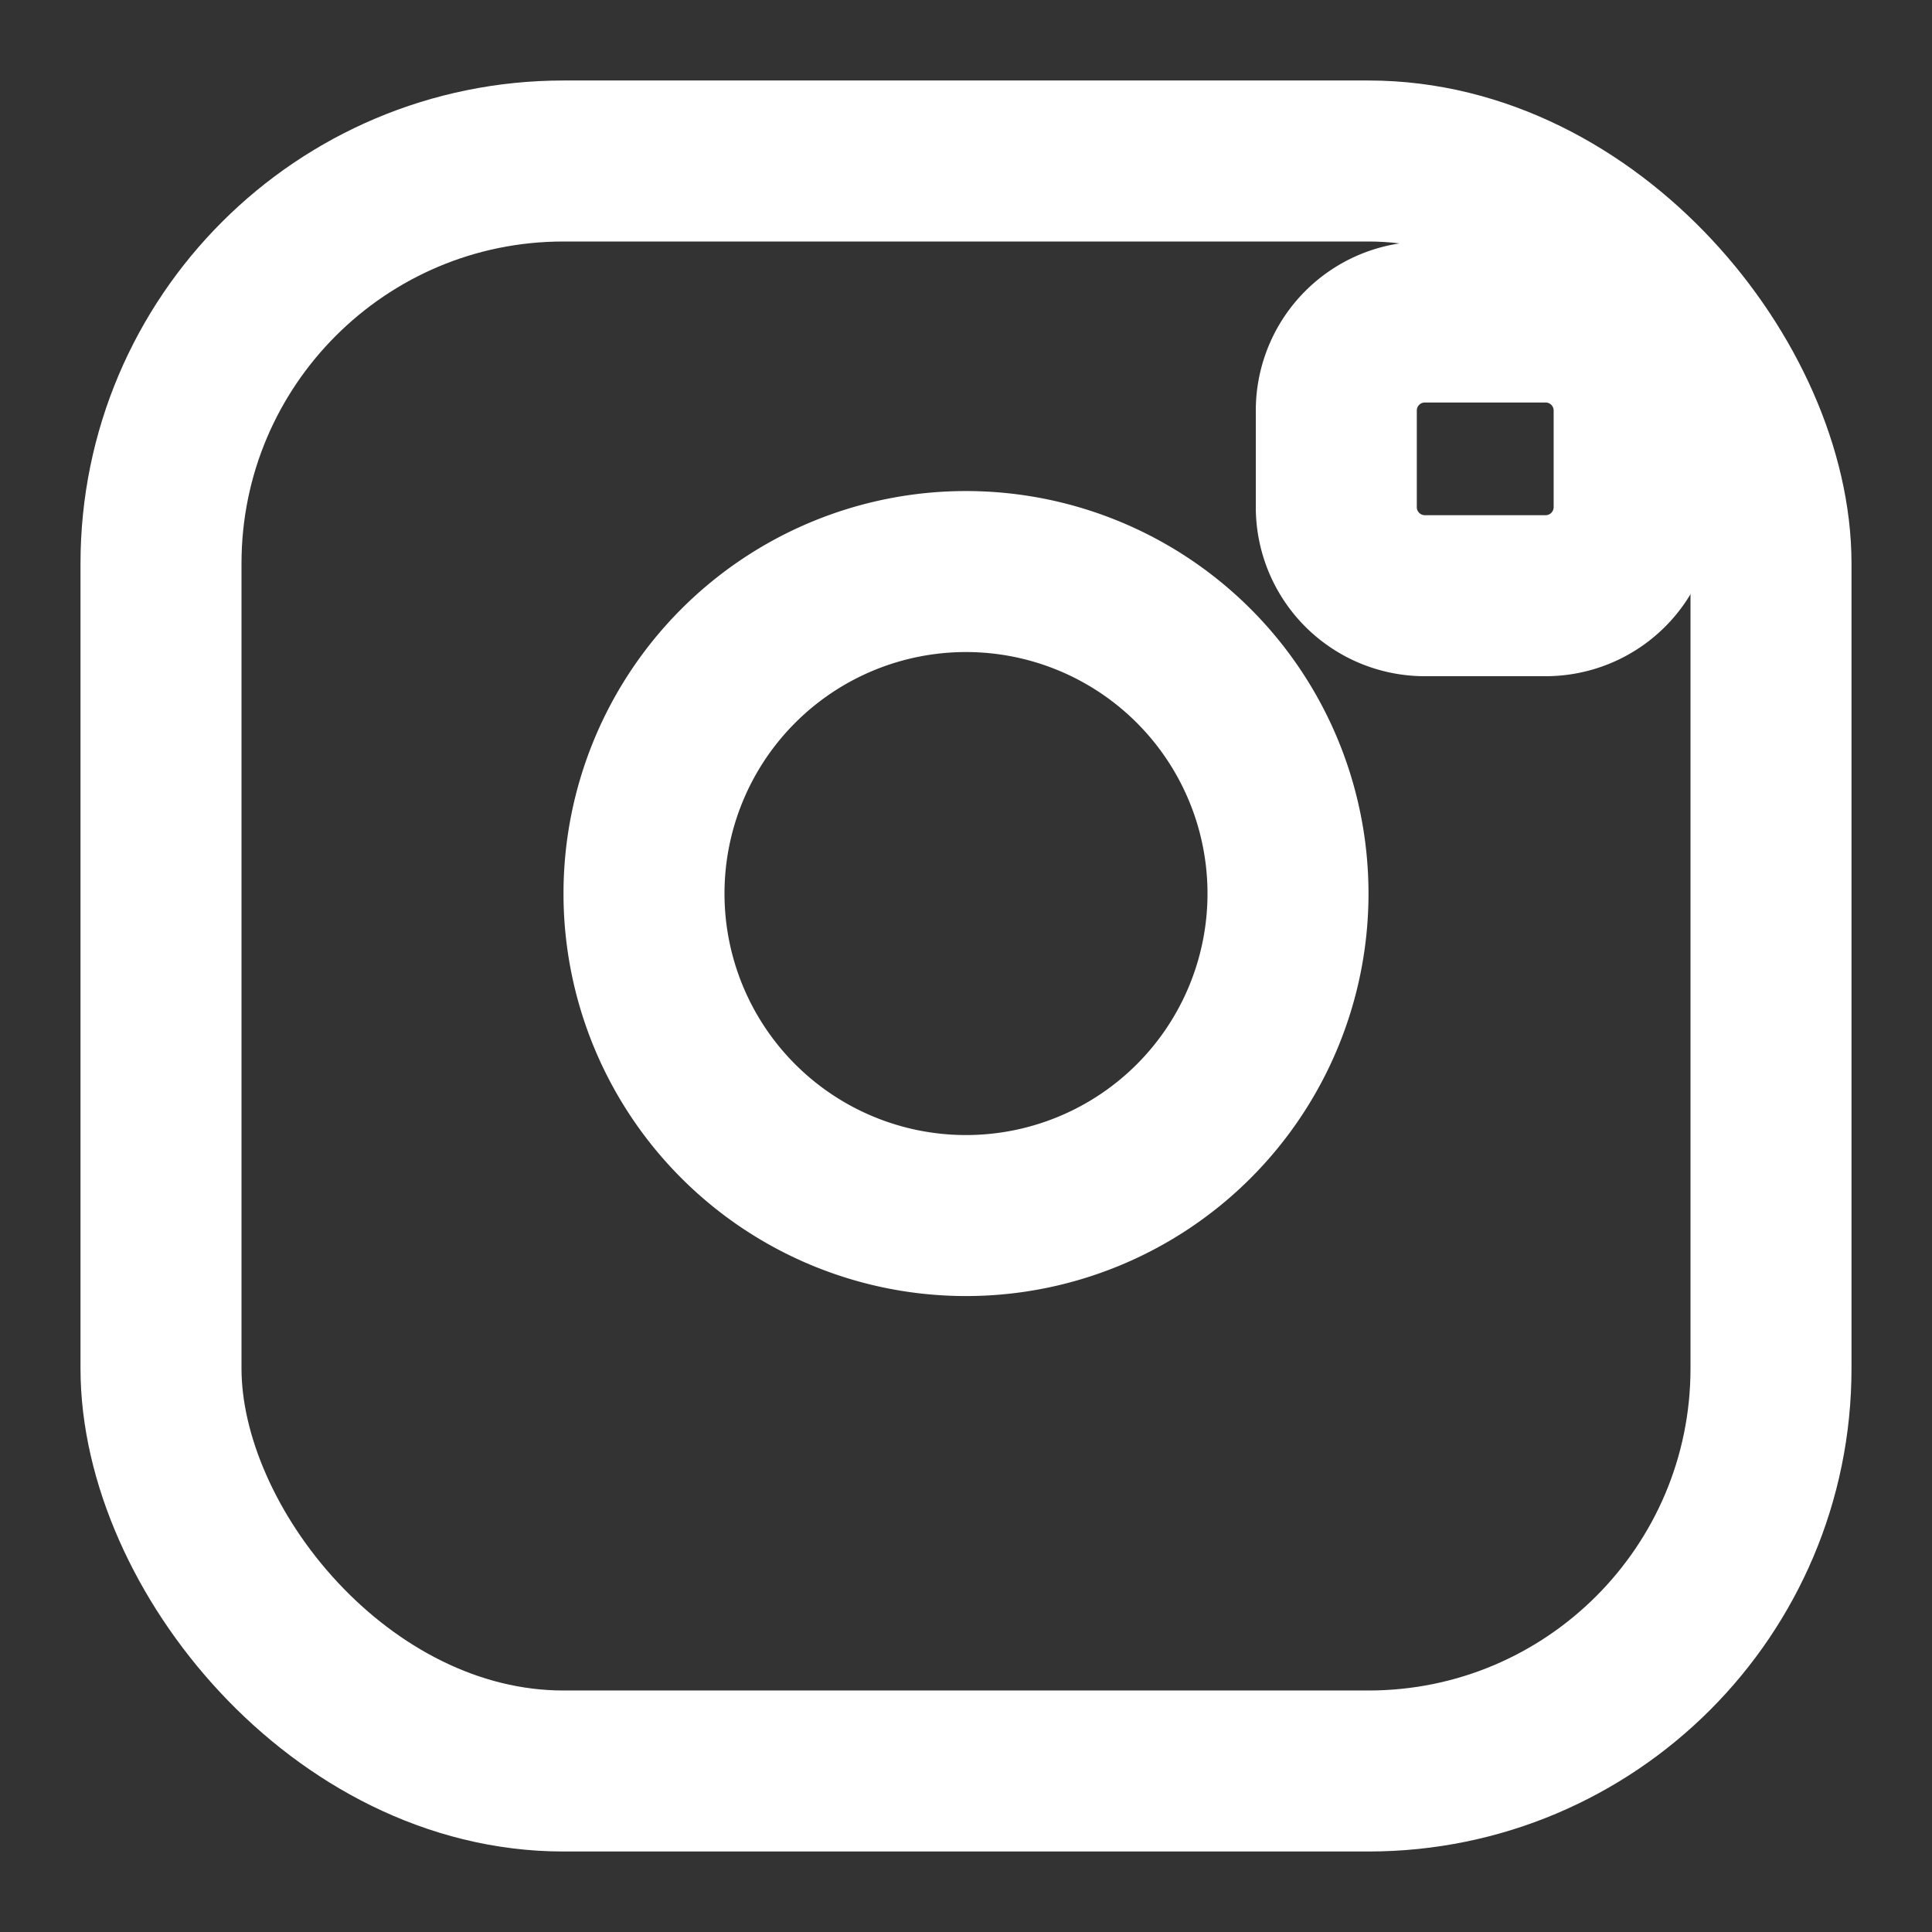<svg
  xmlns="http://www.w3.org/2000/svg"
  width="24"
  height="24"
  viewBox="0 0 24 24"
  fill="none"
  stroke="#FFFFFF"
  stroke-width="2"
  stroke-linecap="round"
  stroke-linejoin="round"
  class="feather feather-instagram"
>
  <rect x="0" y="0" width="24" height="24" fill="#333333" stroke="none"/>
  <rect x="2" y="2" width="20" height="20" rx="5" ry="5" />
  <path d="M16 11.1a4 4 0 1 1-4-4 4 4 0 0 1 4 4z" />
  <path d="M20.3 6.3a1.1 1.1 0 0 1-1.1 1.1h-1.5a1.1 1.1 0 0 1-1.1-1.1V5.1a1.1 1.1 0 0 1 1.1-1.1h1.5a1.1 1.1 0 0 1 1.1 1.1z" />
</svg>
